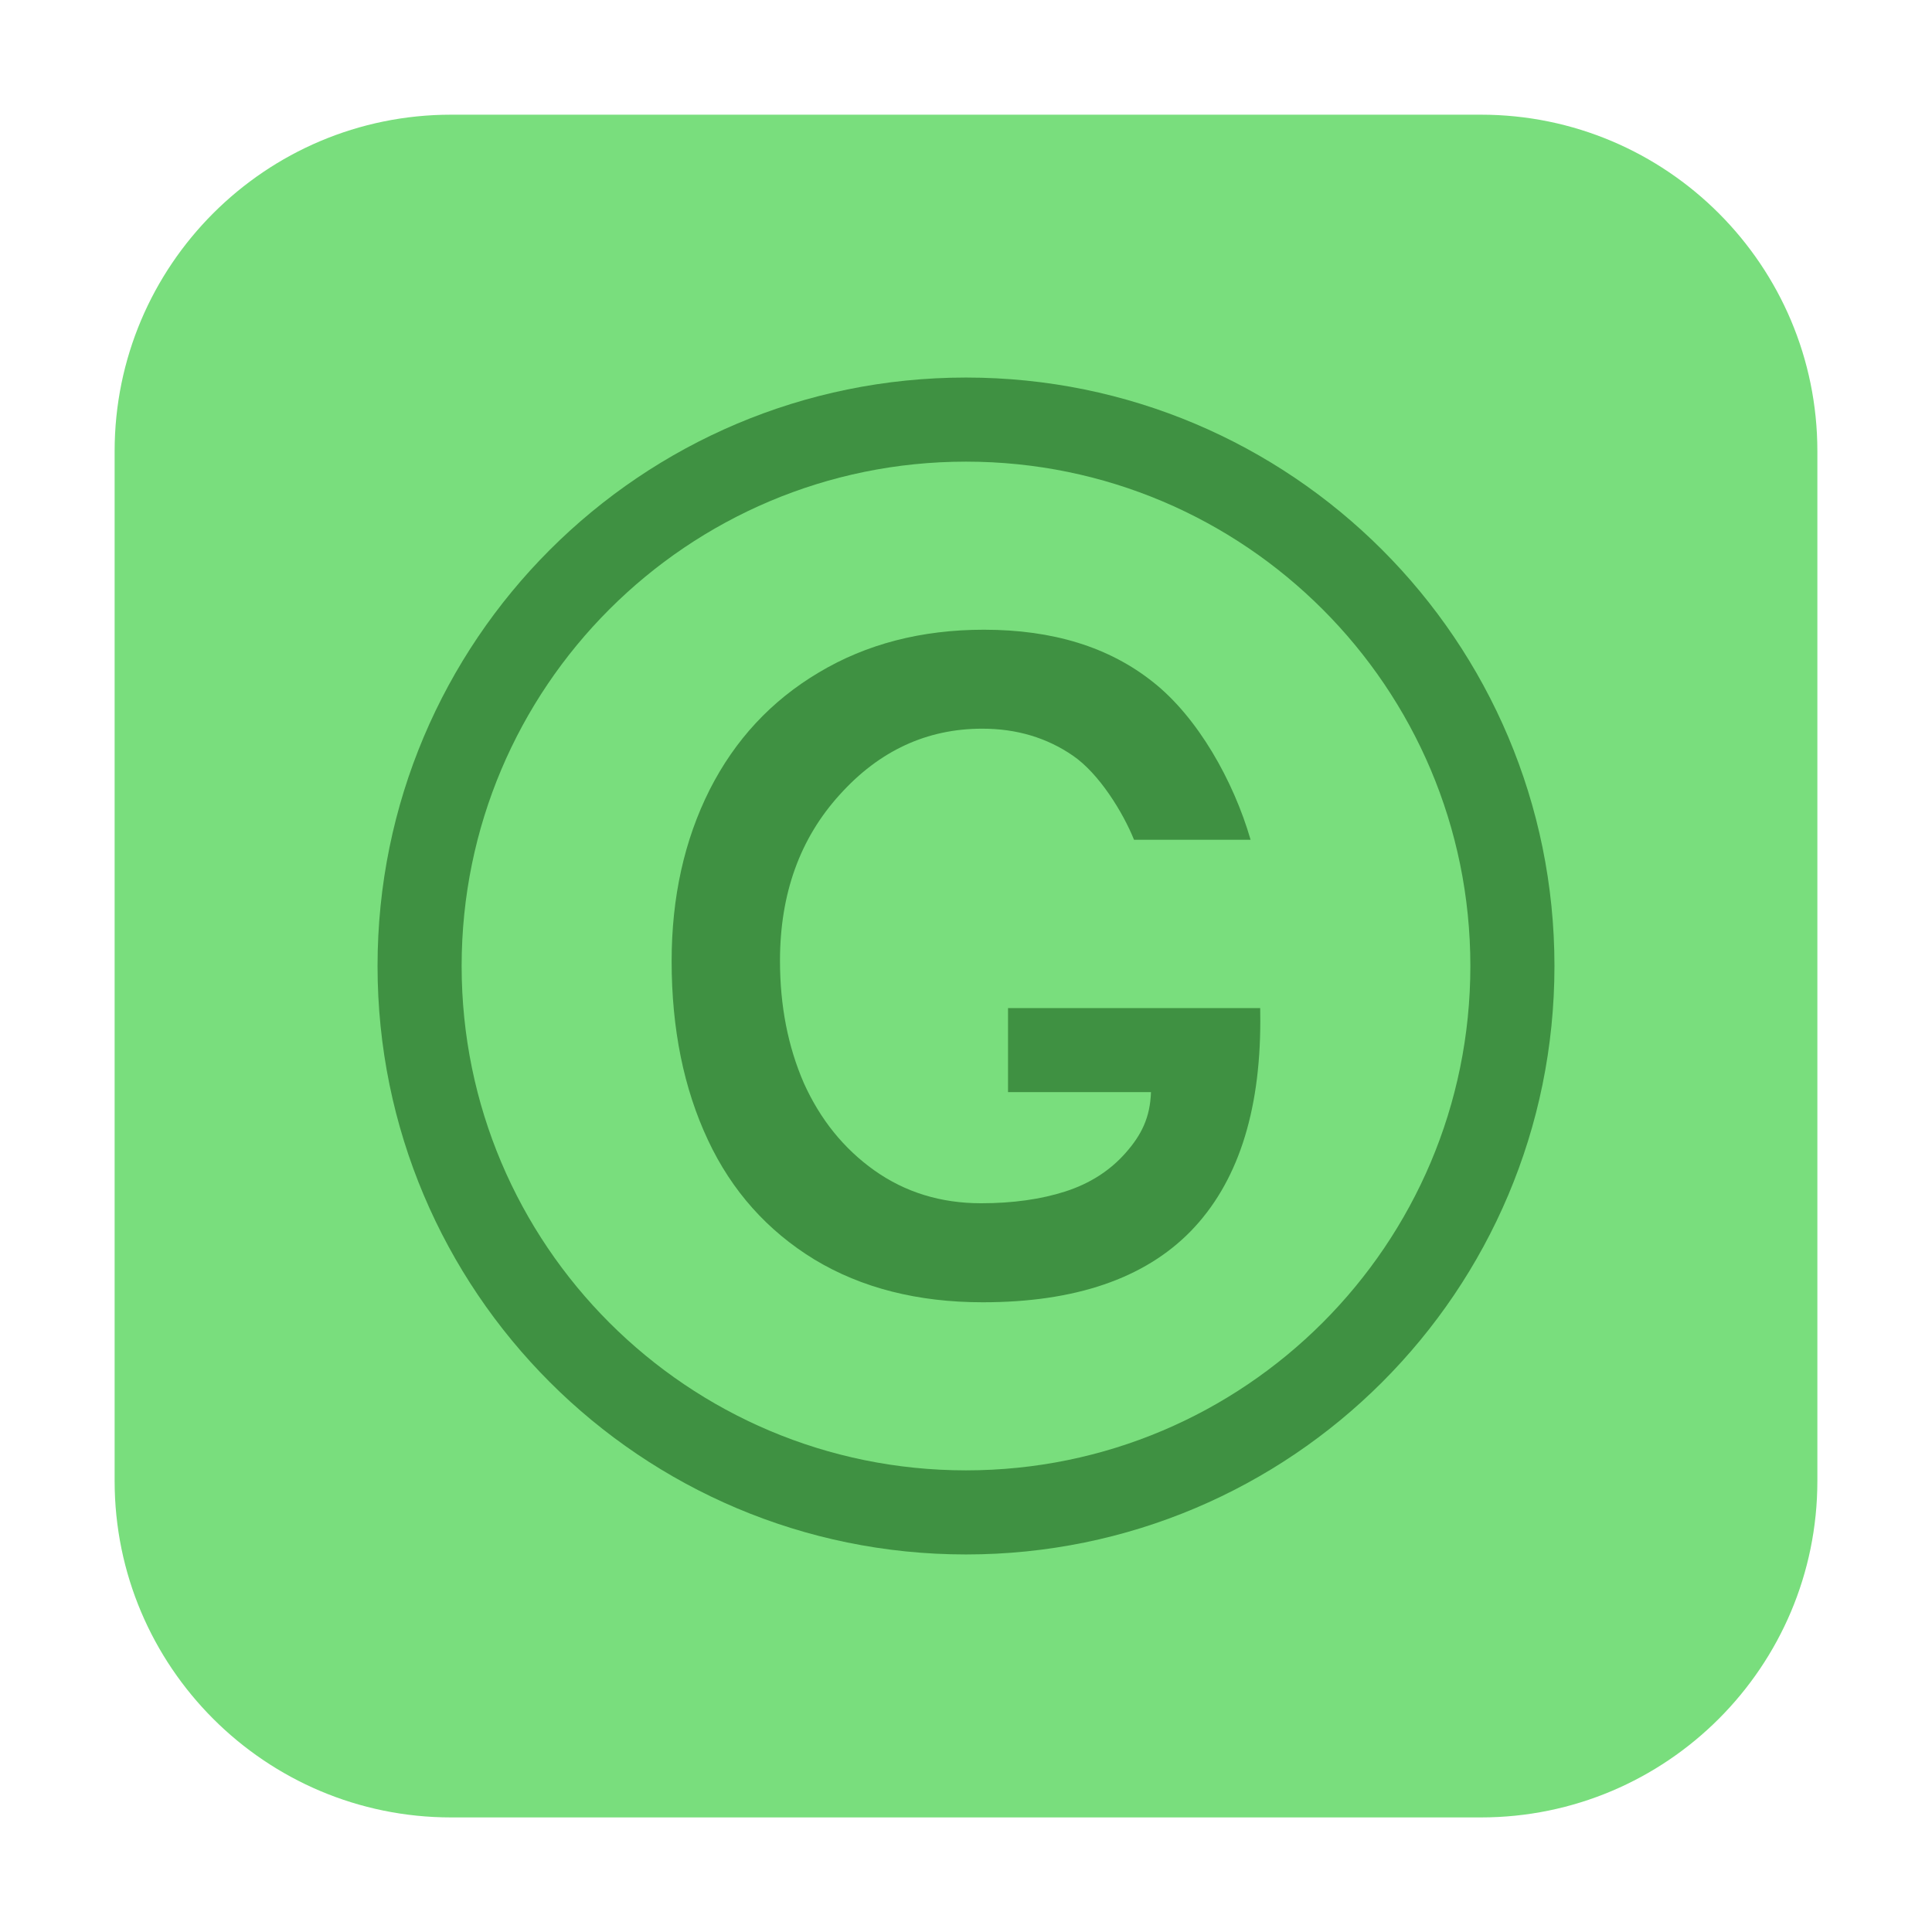 <svg height="36pt" viewBox="0 0 36 36" width="36pt" xmlns="http://www.w3.org/2000/svg"><path d="m8.406 2.137h19.188c3.461 0 6.27 2.809 6.27 6.27v19.188c0 3.461-2.809 6.27-6.27 6.27h-19.188c-3.461 0-6.27-2.809-6.27-6.27v-19.188c0-3.461 2.809-6.27 6.27-6.27zm0 0" fill="#79de7d" fill-rule="evenodd"/><path d="m28.965 18c0 6.059-4.906 10.965-10.965 10.965s-10.965-4.906-10.965-10.965 4.906-10.965 10.965-10.965 10.965 4.906 10.965 10.965zm0 0" fill="#3f9142"/><path d="m27.398 18c0 5.191-4.207 9.398-9.398 9.398s-9.398-4.207-9.398-9.398 4.207-9.398 9.398-9.398 9.398 4.207 9.398 9.398zm0 0" fill="#79de7d"/><path d="m23.484 19.02c0 1.727-.434 3.035-1.297 3.922-.863.883-2.156 1.324-3.875 1.324-1.211 0-2.258-.266-3.137-.797-.875-.535-1.539-1.277-1.984-2.227-.449-.957-.676-2.066-.676-3.332 0-1.195.238-2.258.707-3.191.473-.934 1.152-1.664 2.035-2.188.887-.531 1.914-.797 3.078-.797 1.285 0 2.336.324 3.156.98.824.652 1.492 1.828 1.812 2.934h-2.172c-.207-.512-.648-1.23-1.137-1.566-.488-.336-1.051-.504-1.691-.504-1.031 0-1.918.41-2.656 1.23-.742.816-1.113 1.848-1.113 3.094 0 .84.148 1.598.445 2.281.305.676.742 1.219 1.312 1.625.578.41 1.242.613 1.992.613.59 0 1.113-.074 1.566-.219.461-.148.836-.391 1.125-.719.297-.336.457-.66.473-1.133h-2.664v-1.566h4.699" fill="#3f9142"/></svg>